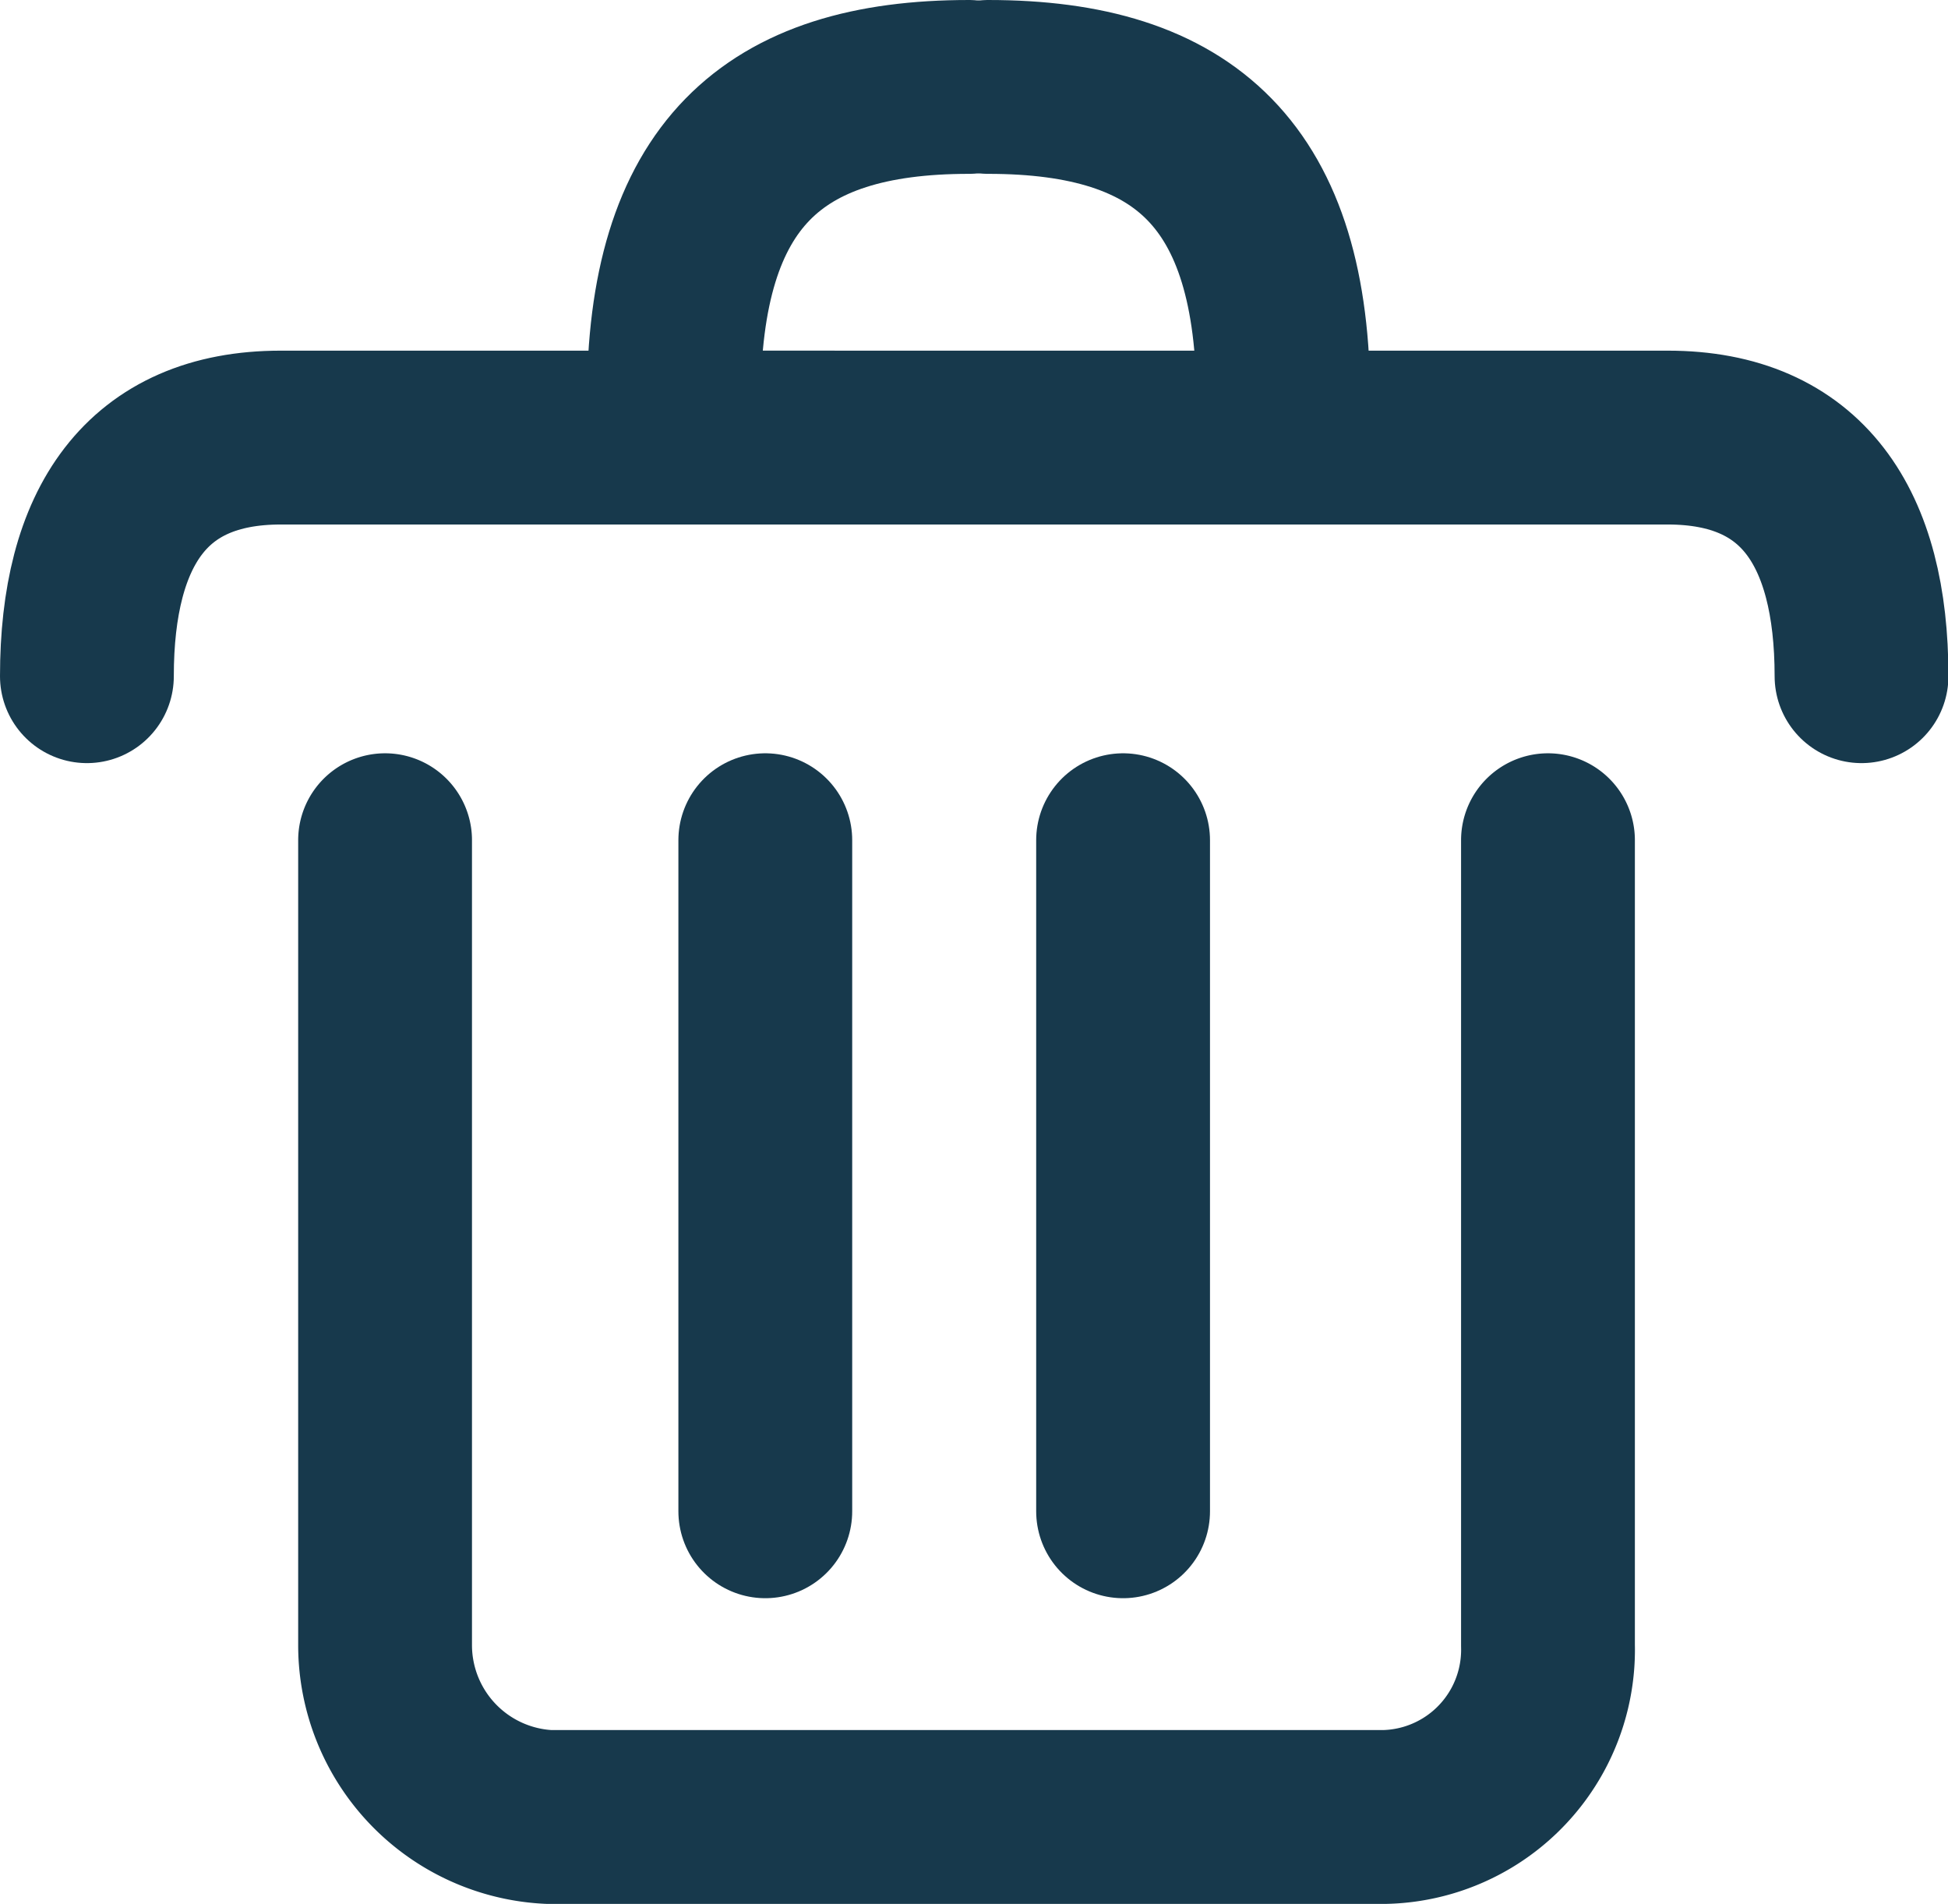 <svg xmlns="http://www.w3.org/2000/svg" viewBox="0 0 22.415 21.903">
  <defs>
    <style>
      .cls-1 {
        fill: none;
        stroke: #17394c;
        stroke-linecap: round;
        stroke-linejoin: round;
        stroke-miterlimit: 10;
        stroke-width: 2px;
      }
    </style>
  </defs>
  <g id="Group_549" data-name="Group 549" transform="translate(0 0.903)">
    <path id="Path_464" data-name="Path 464" class="cls-1" d="M5,10.2v9.264a1.98,1.98,0,0,0,1.887,1.973h9.607a1.924,1.924,0,0,0,1.887-1.973V10.2" transform="translate(-0.569 -1.437)"/>
    <path id="Path_465" data-name="Path 465" class="cls-1" d="M1,7.545C1,5.829,1.686,4.8,3.23,4.8H9.578" transform="translate(0 -0.669)"/>
    <path id="Path_466" data-name="Path 466" class="cls-1" d="M22.6,7.545c0-1.716-.686-2.745-2.23-2.745H9.3" transform="translate(-1.18 -0.669)"/>
    <path id="Path_467" data-name="Path 467" class="cls-1" d="M10.1,4.62c0-2.6,1.131-3.62,3.394-3.62" transform="translate(-2.347 -0.903)"/>
    <path id="Path_468" data-name="Path 468" class="cls-1" d="M16.694,4.62c0-2.6-1.131-3.62-3.394-3.62" transform="translate(-1.927 -0.903)"/>
    <line id="Line_294" data-name="Line 294" class="cls-1" y2="7.72" transform="translate(8.806 8.763)"/>
    <line id="Line_295" data-name="Line 295" class="cls-1" y2="7.72" transform="translate(12.923 8.763)"/>
  </g>
</svg>
